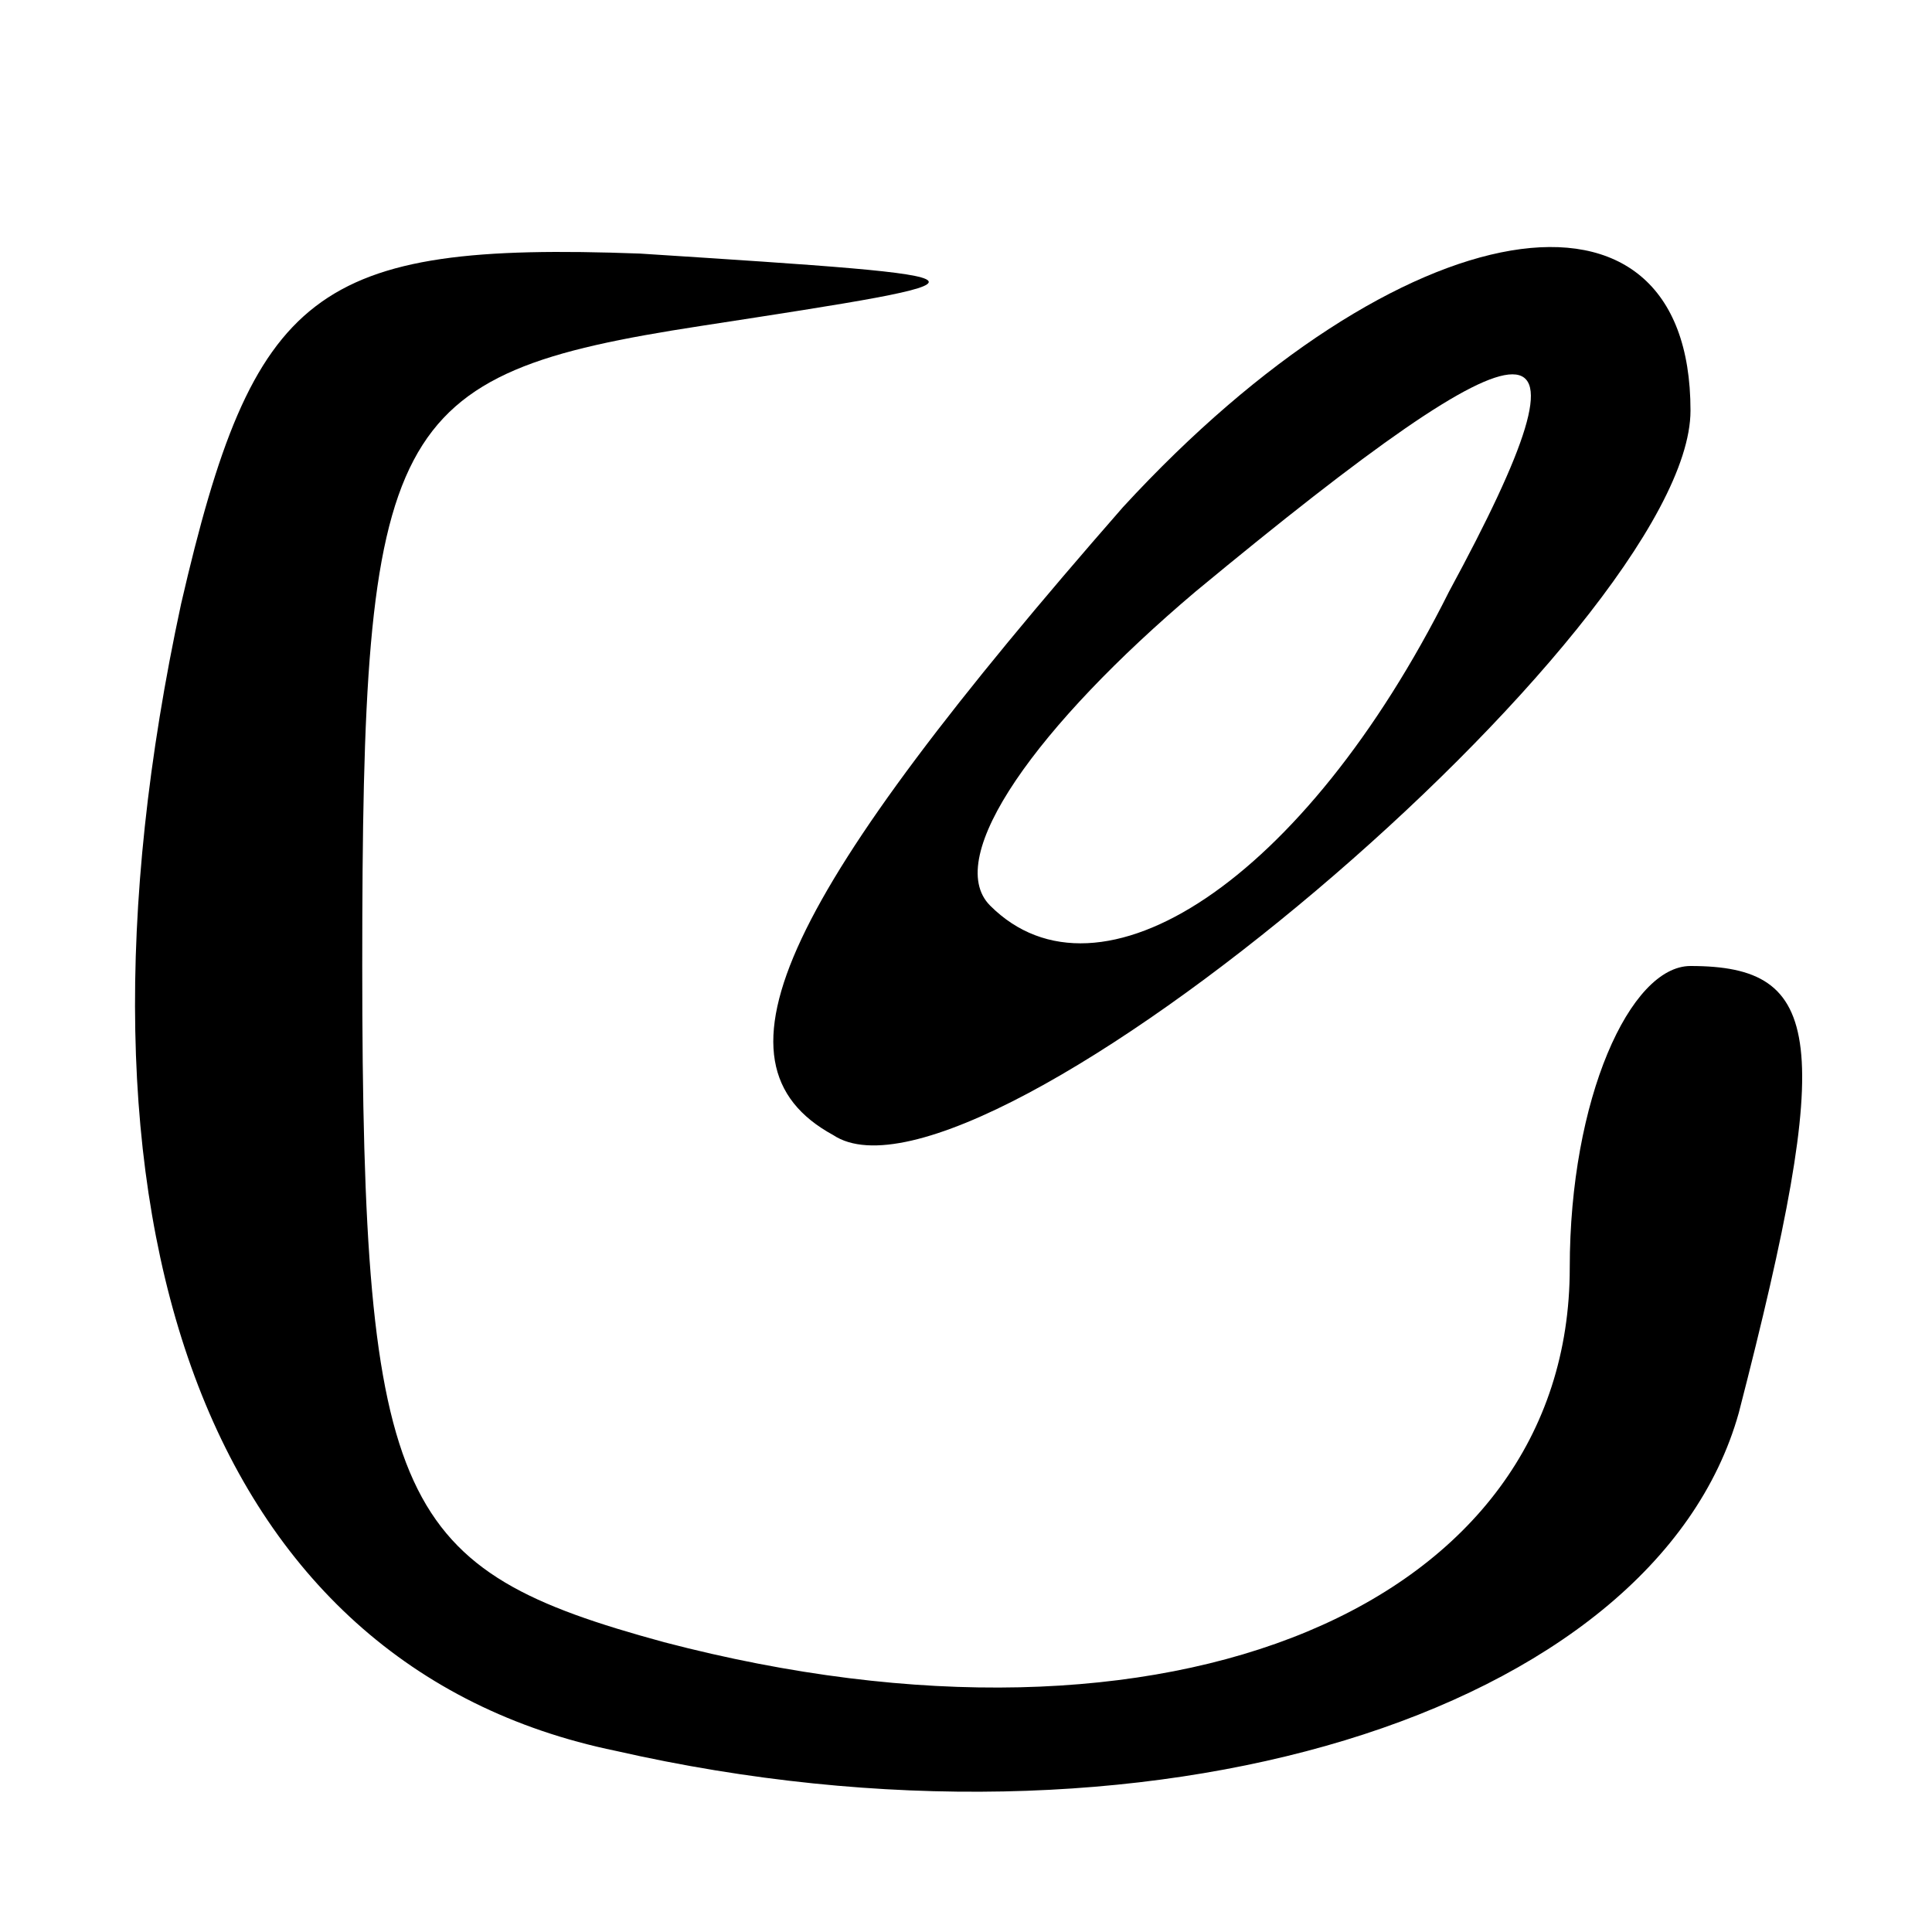 <?xml version="1.0" standalone="no"?>
<!DOCTYPE svg PUBLIC "-//W3C//DTD SVG 20010904//EN"
 "http://www.w3.org/TR/2001/REC-SVG-20010904/DTD/svg10.dtd">
<svg version="1.0" xmlns="http://www.w3.org/2000/svg"
 width="16pt" height="16pt" viewBox="0 0 16 16"
 preserveAspectRatio="xMidYMid meet">

<g transform="translate(0,16) scale(0.1,-0.1)"
fill="#000000" stroke="none">
<path d="M15 110 c-11 -51 2 -88 36 -95 44 -10 86 3 93 28 8 31 7 37 -4 37 -5
0 -10 -11 -10 -25 0 -28 -33 -42 -75 -31 -22 6 -25 11 -25 56 0 45 2 49 28 53
26 4 26 4 -5 6 -27 1 -32 -3 -38 -29z"/>
<path d="M93 118 c-28 -32 -35 -46 -24 -52 12 -8 71 42 71 60 0 21 -24 17 -47
-8z m27 -7 c-12 -24 -29 -35 -38 -26 -4 4 4 15 17 26 29 24 34 24 21 0z"/>
</g>
</svg>
